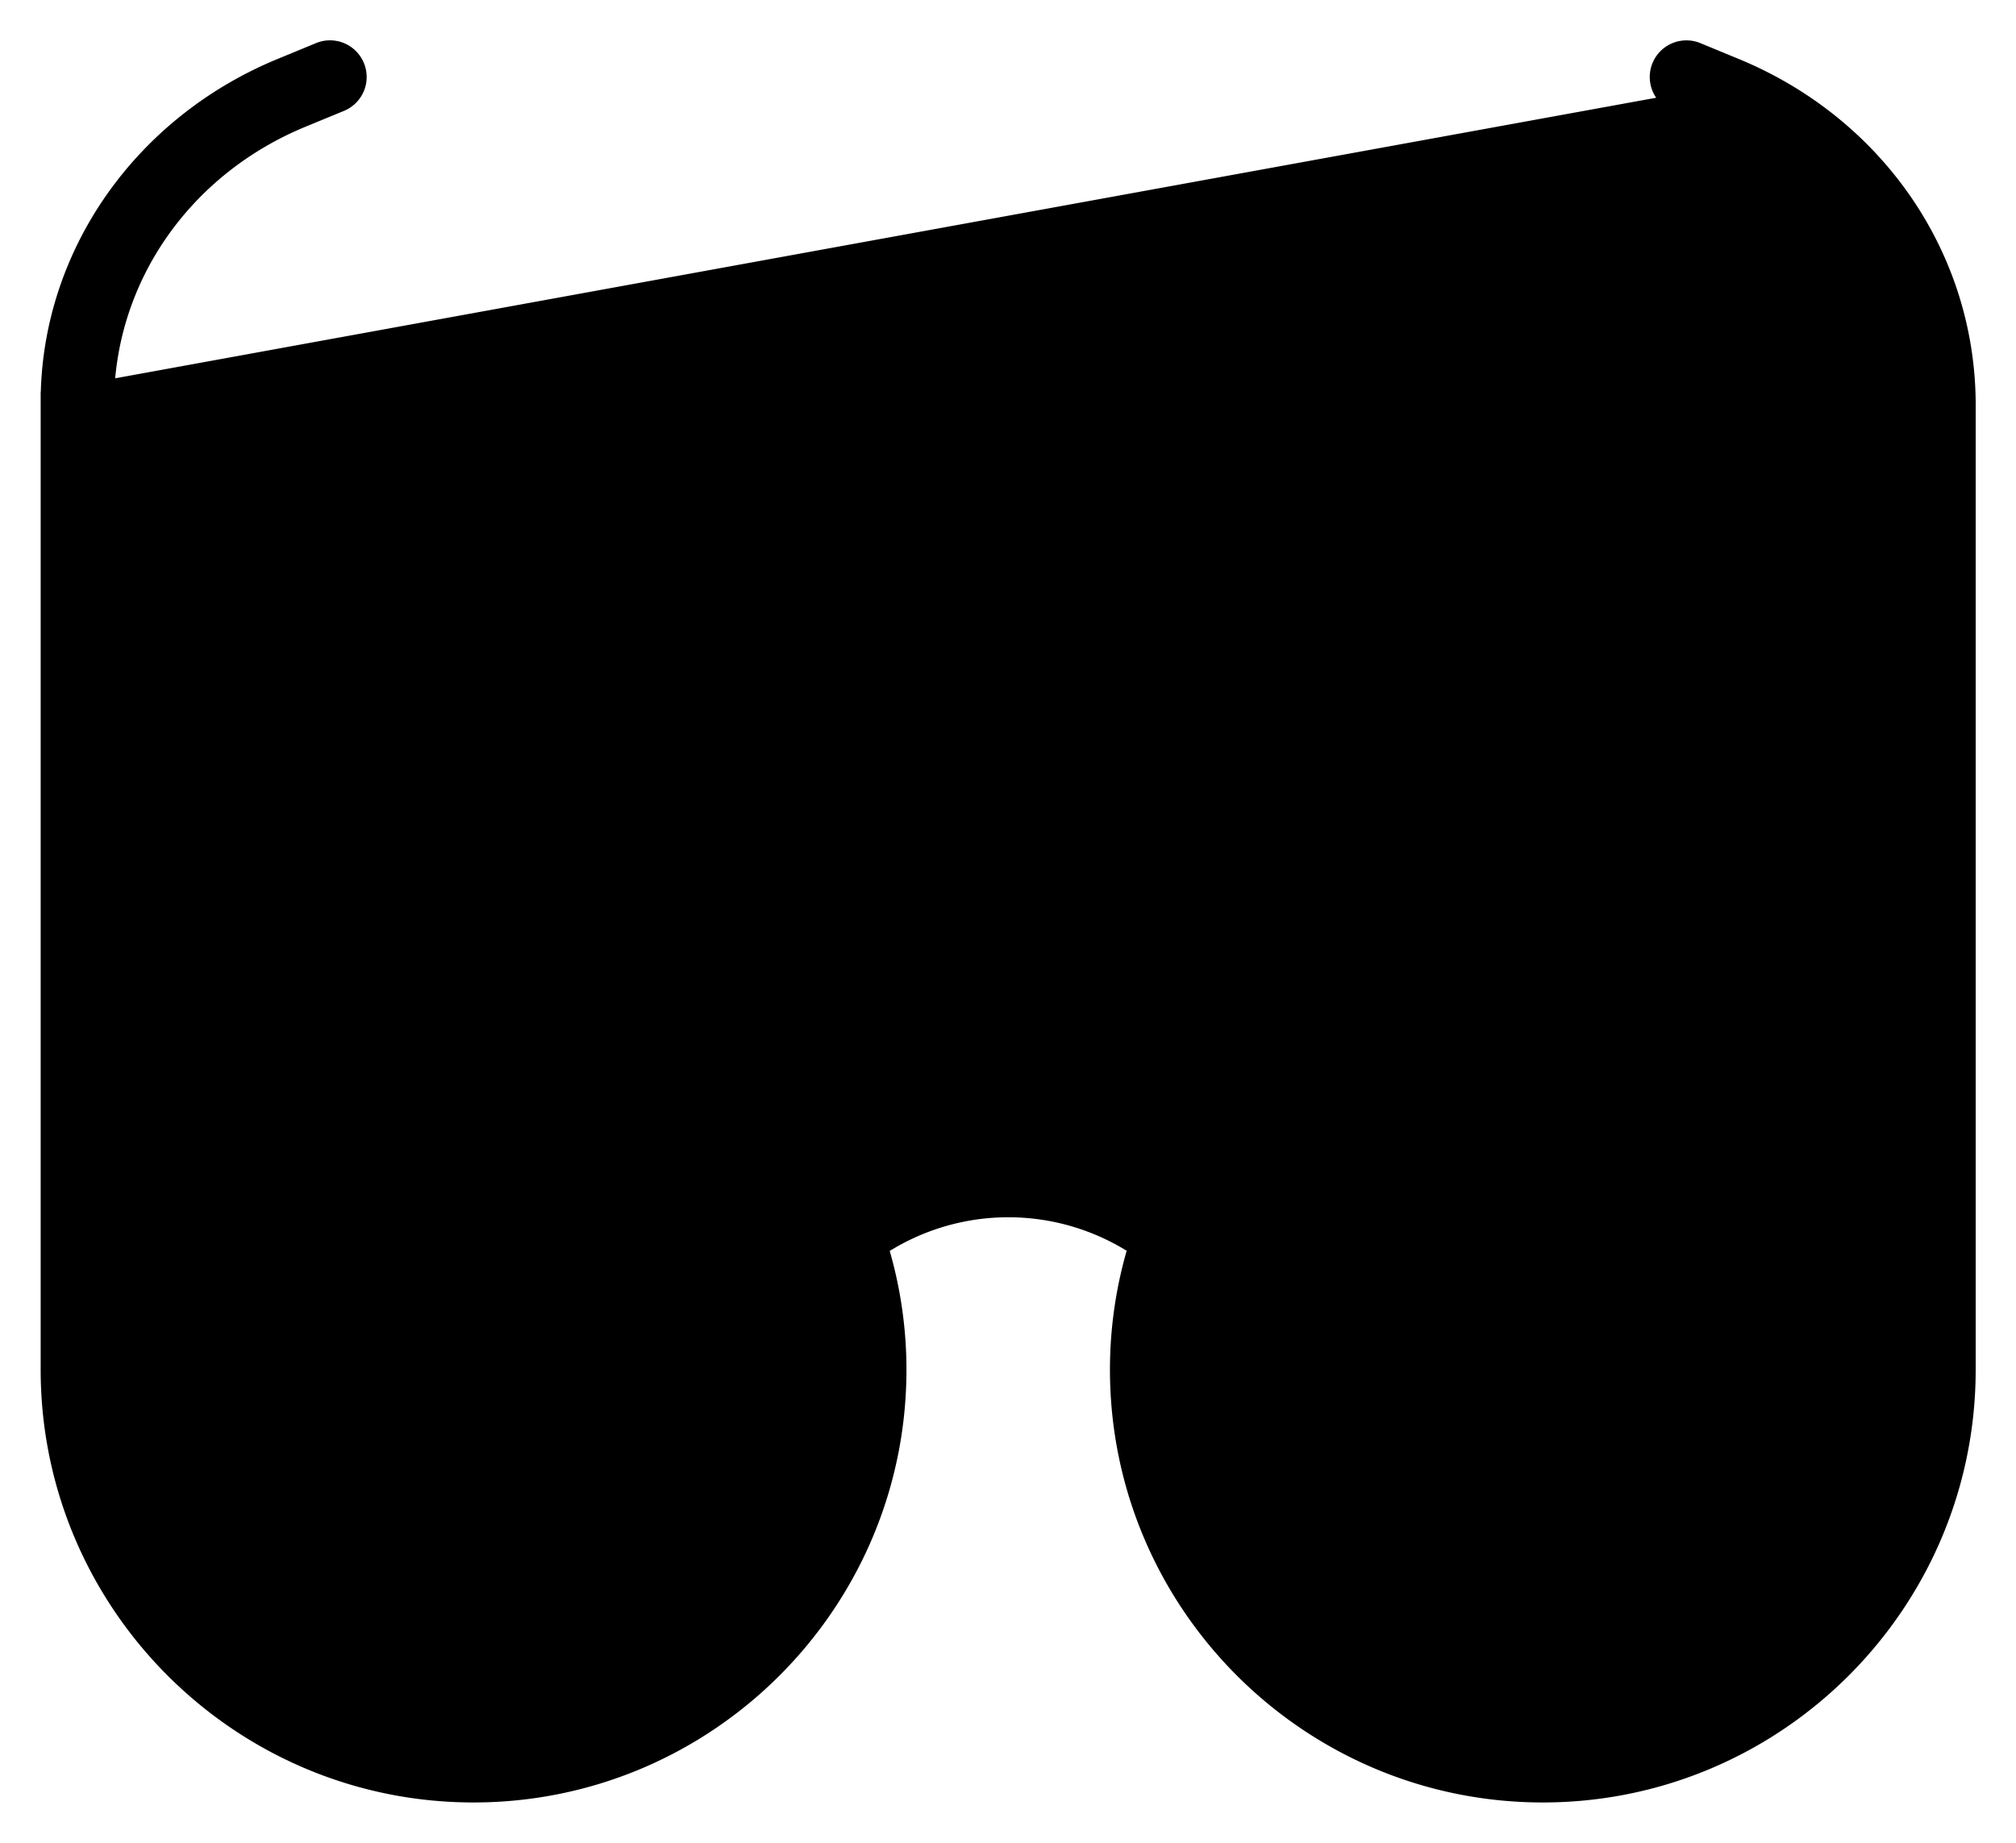 <svg width="35" height="32" fill="none" xmlns="http://www.w3.org/2000/svg"><path d="M.856 6.93v16.854c0 4.062 3.304 7.366 7.365 7.366 4.062 0 7.366-3.304 7.366-7.365 0-.74-.112-1.454-.316-2.128a4.067 4.067 0 014.465-.003 7.33 7.33 0 00-.316 2.13c0 4.062 3.303 7.366 7.365 7.366 4.061 0 7.365-3.304 7.365-7.365V6.986h0c-.02-2.564-1.602-4.827-4.022-5.824 0 0 0 0 0 0l-.664-.274s0 0 0 0a.486.486 0 10-.372.899h0l.057-.139-.057.14L.856 6.93zm0 0c.02-2.509 1.603-4.772 4.022-5.768l.664-.274s0 0 0 0a.486.486 0 01.637.264h0a.486.486 0 01-.265.635l-.665.274c-2.063.85-3.402 2.766-3.42 4.926v13.157a7.361 7.361 0 016.392-3.724 7.374 7.374 0 016.702 4.313 5.032 5.032 0 015.162-.003 7.374 7.374 0 016.7-4.31 7.36 7.36 0 016.392 3.723V6.938c-.017-2.11-1.356-4.026-3.42-4.877m-28.9 4.87l28.9-4.87m0 0l.057-.139-.057.14h0zM8.221 17.393a6.4 6.4 0 00-6.392 6.392 6.4 6.4 0 006.392 6.392 6.4 6.4 0 006.392-6.392 6.4 6.4 0 00-6.392-6.392zm18.564 0a6.4 6.4 0 00-6.392 6.392 6.4 6.4 0 006.392 6.392 6.4 6.4 0 006.392-6.392 6.4 6.4 0 00-6.392-6.392z" fill="#000" stroke="#000" stroke-width=".3"/></svg>